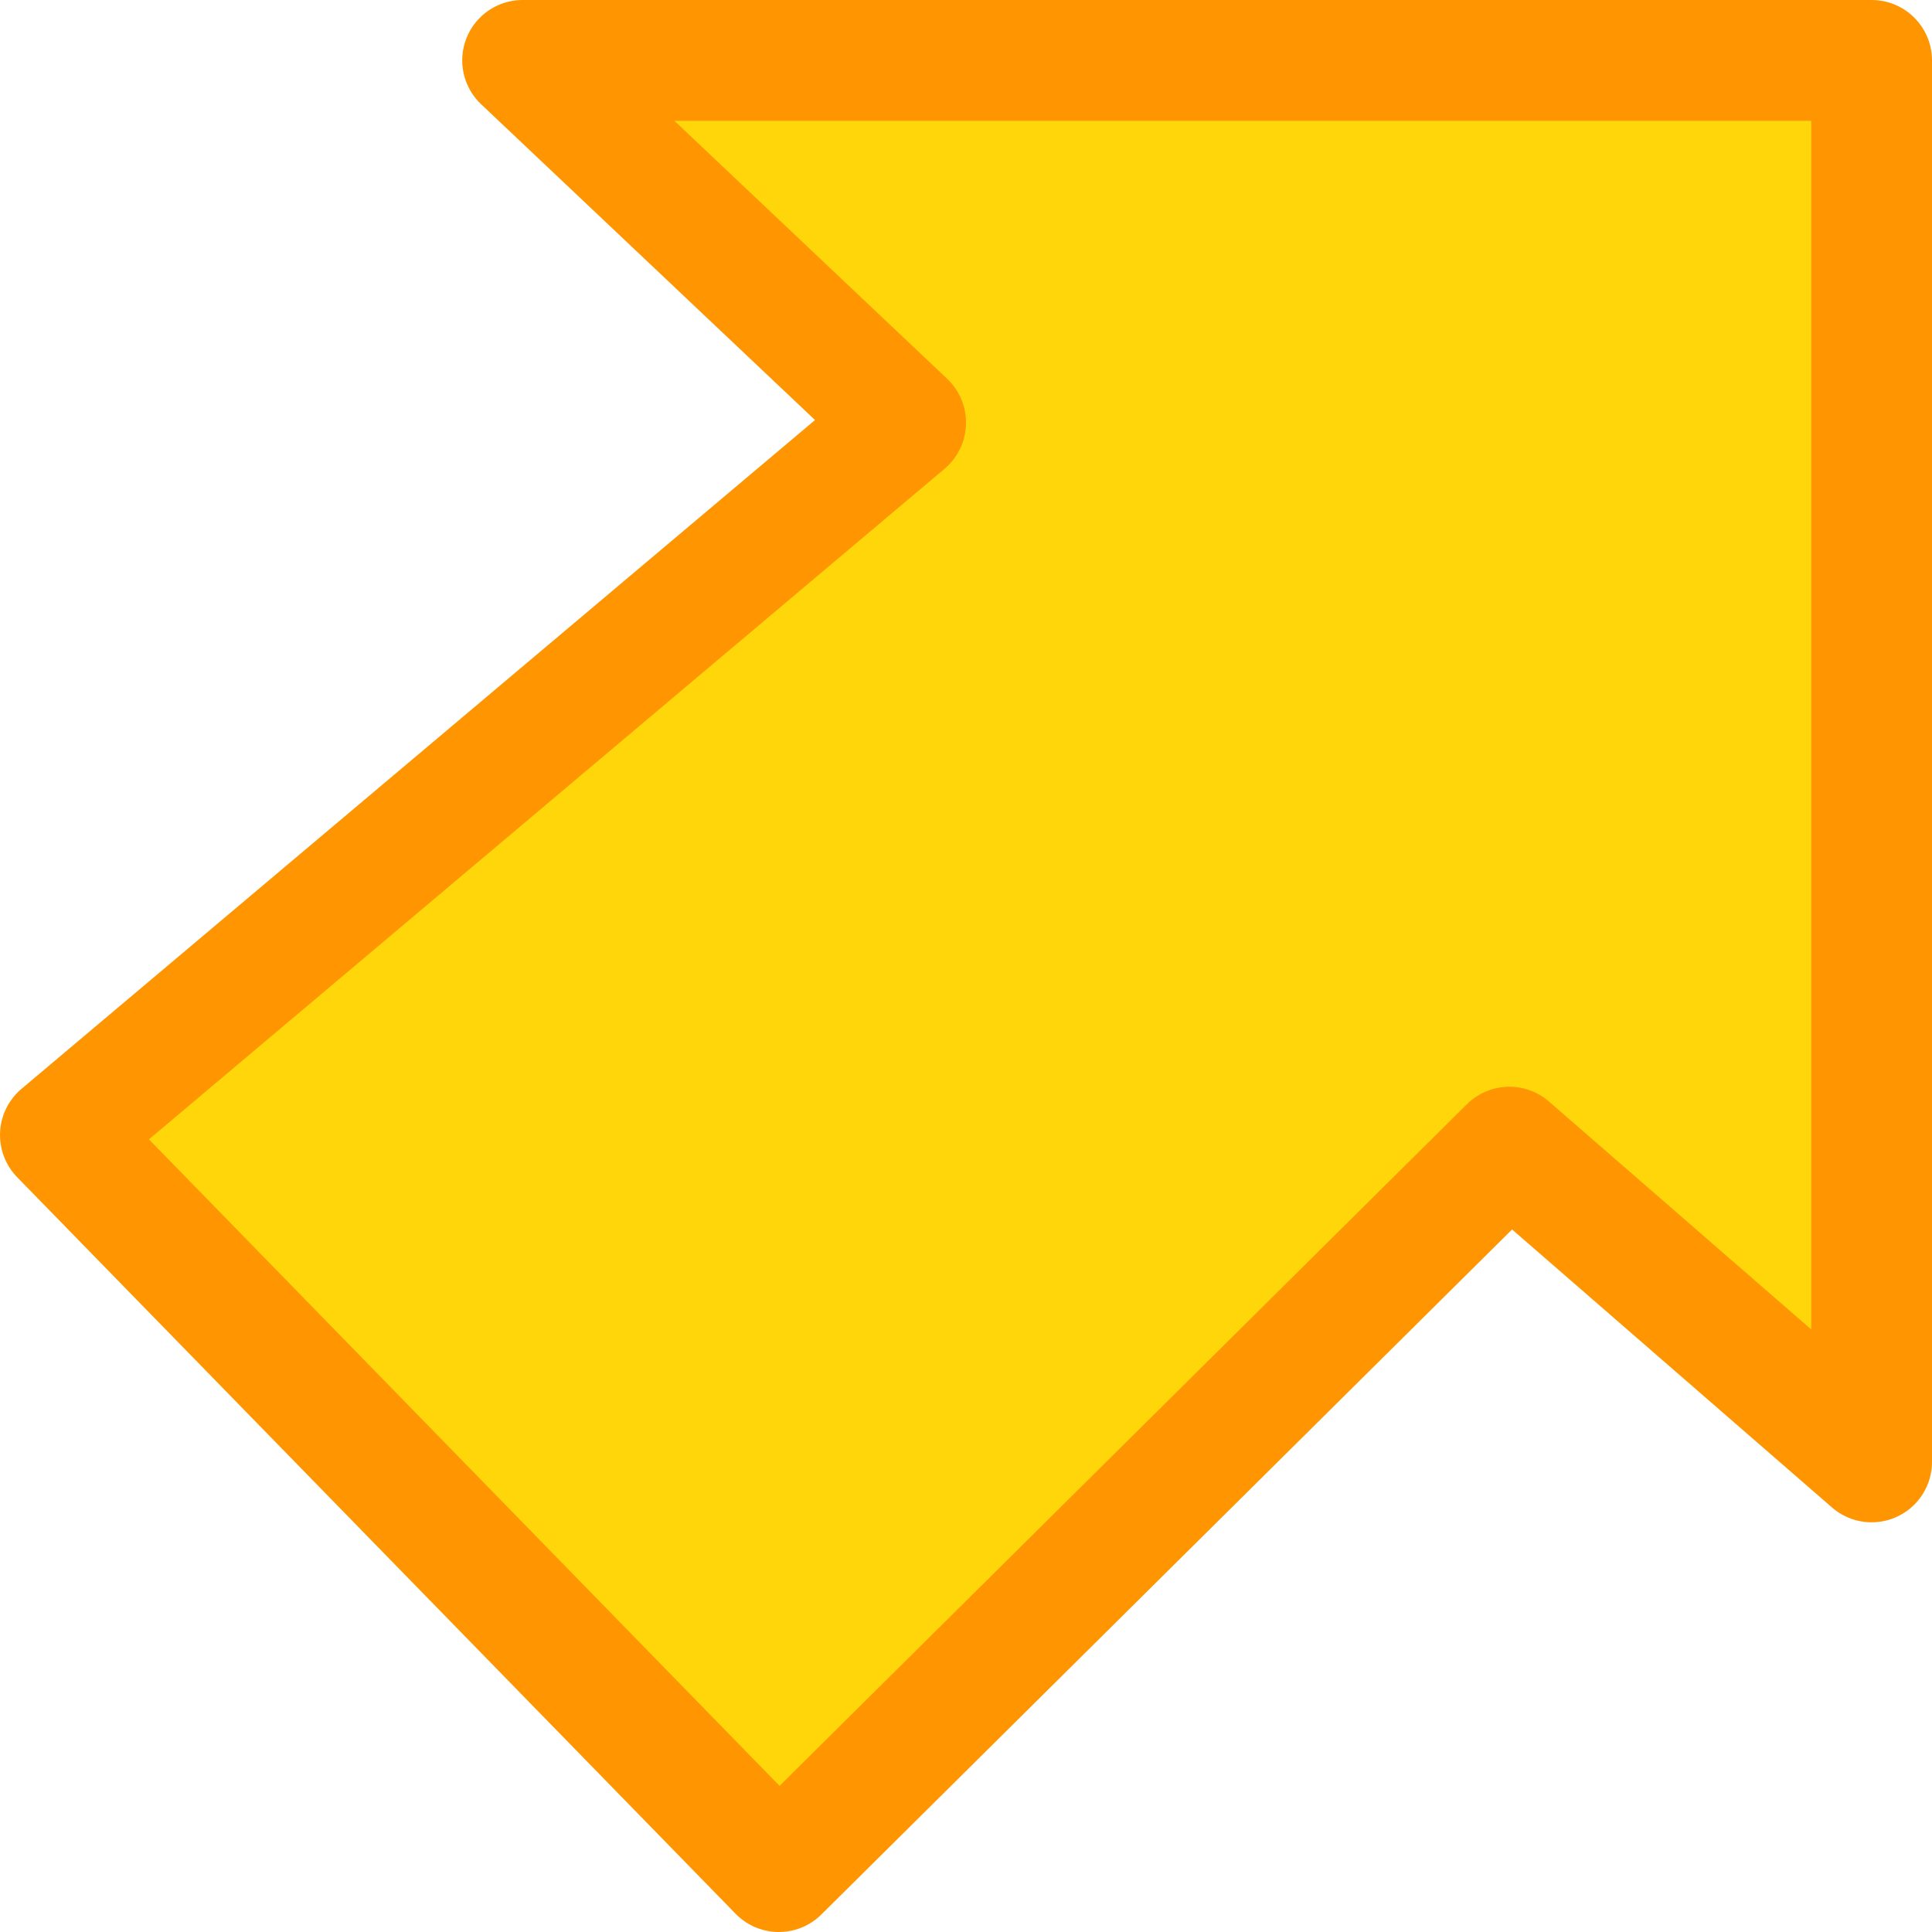 <svg viewBox="0 0 16 16" xmlns="http://www.w3.org/2000/svg">/&gt;<path d="m15.5.5h-11.172l3.172 3-7 5.9 5.95 6.1 6.05-6 3 2.607z" fill="#ffd60a" fill-rule="evenodd" stroke="#ff9500" stroke-linecap="round" stroke-linejoin="round"/></svg>